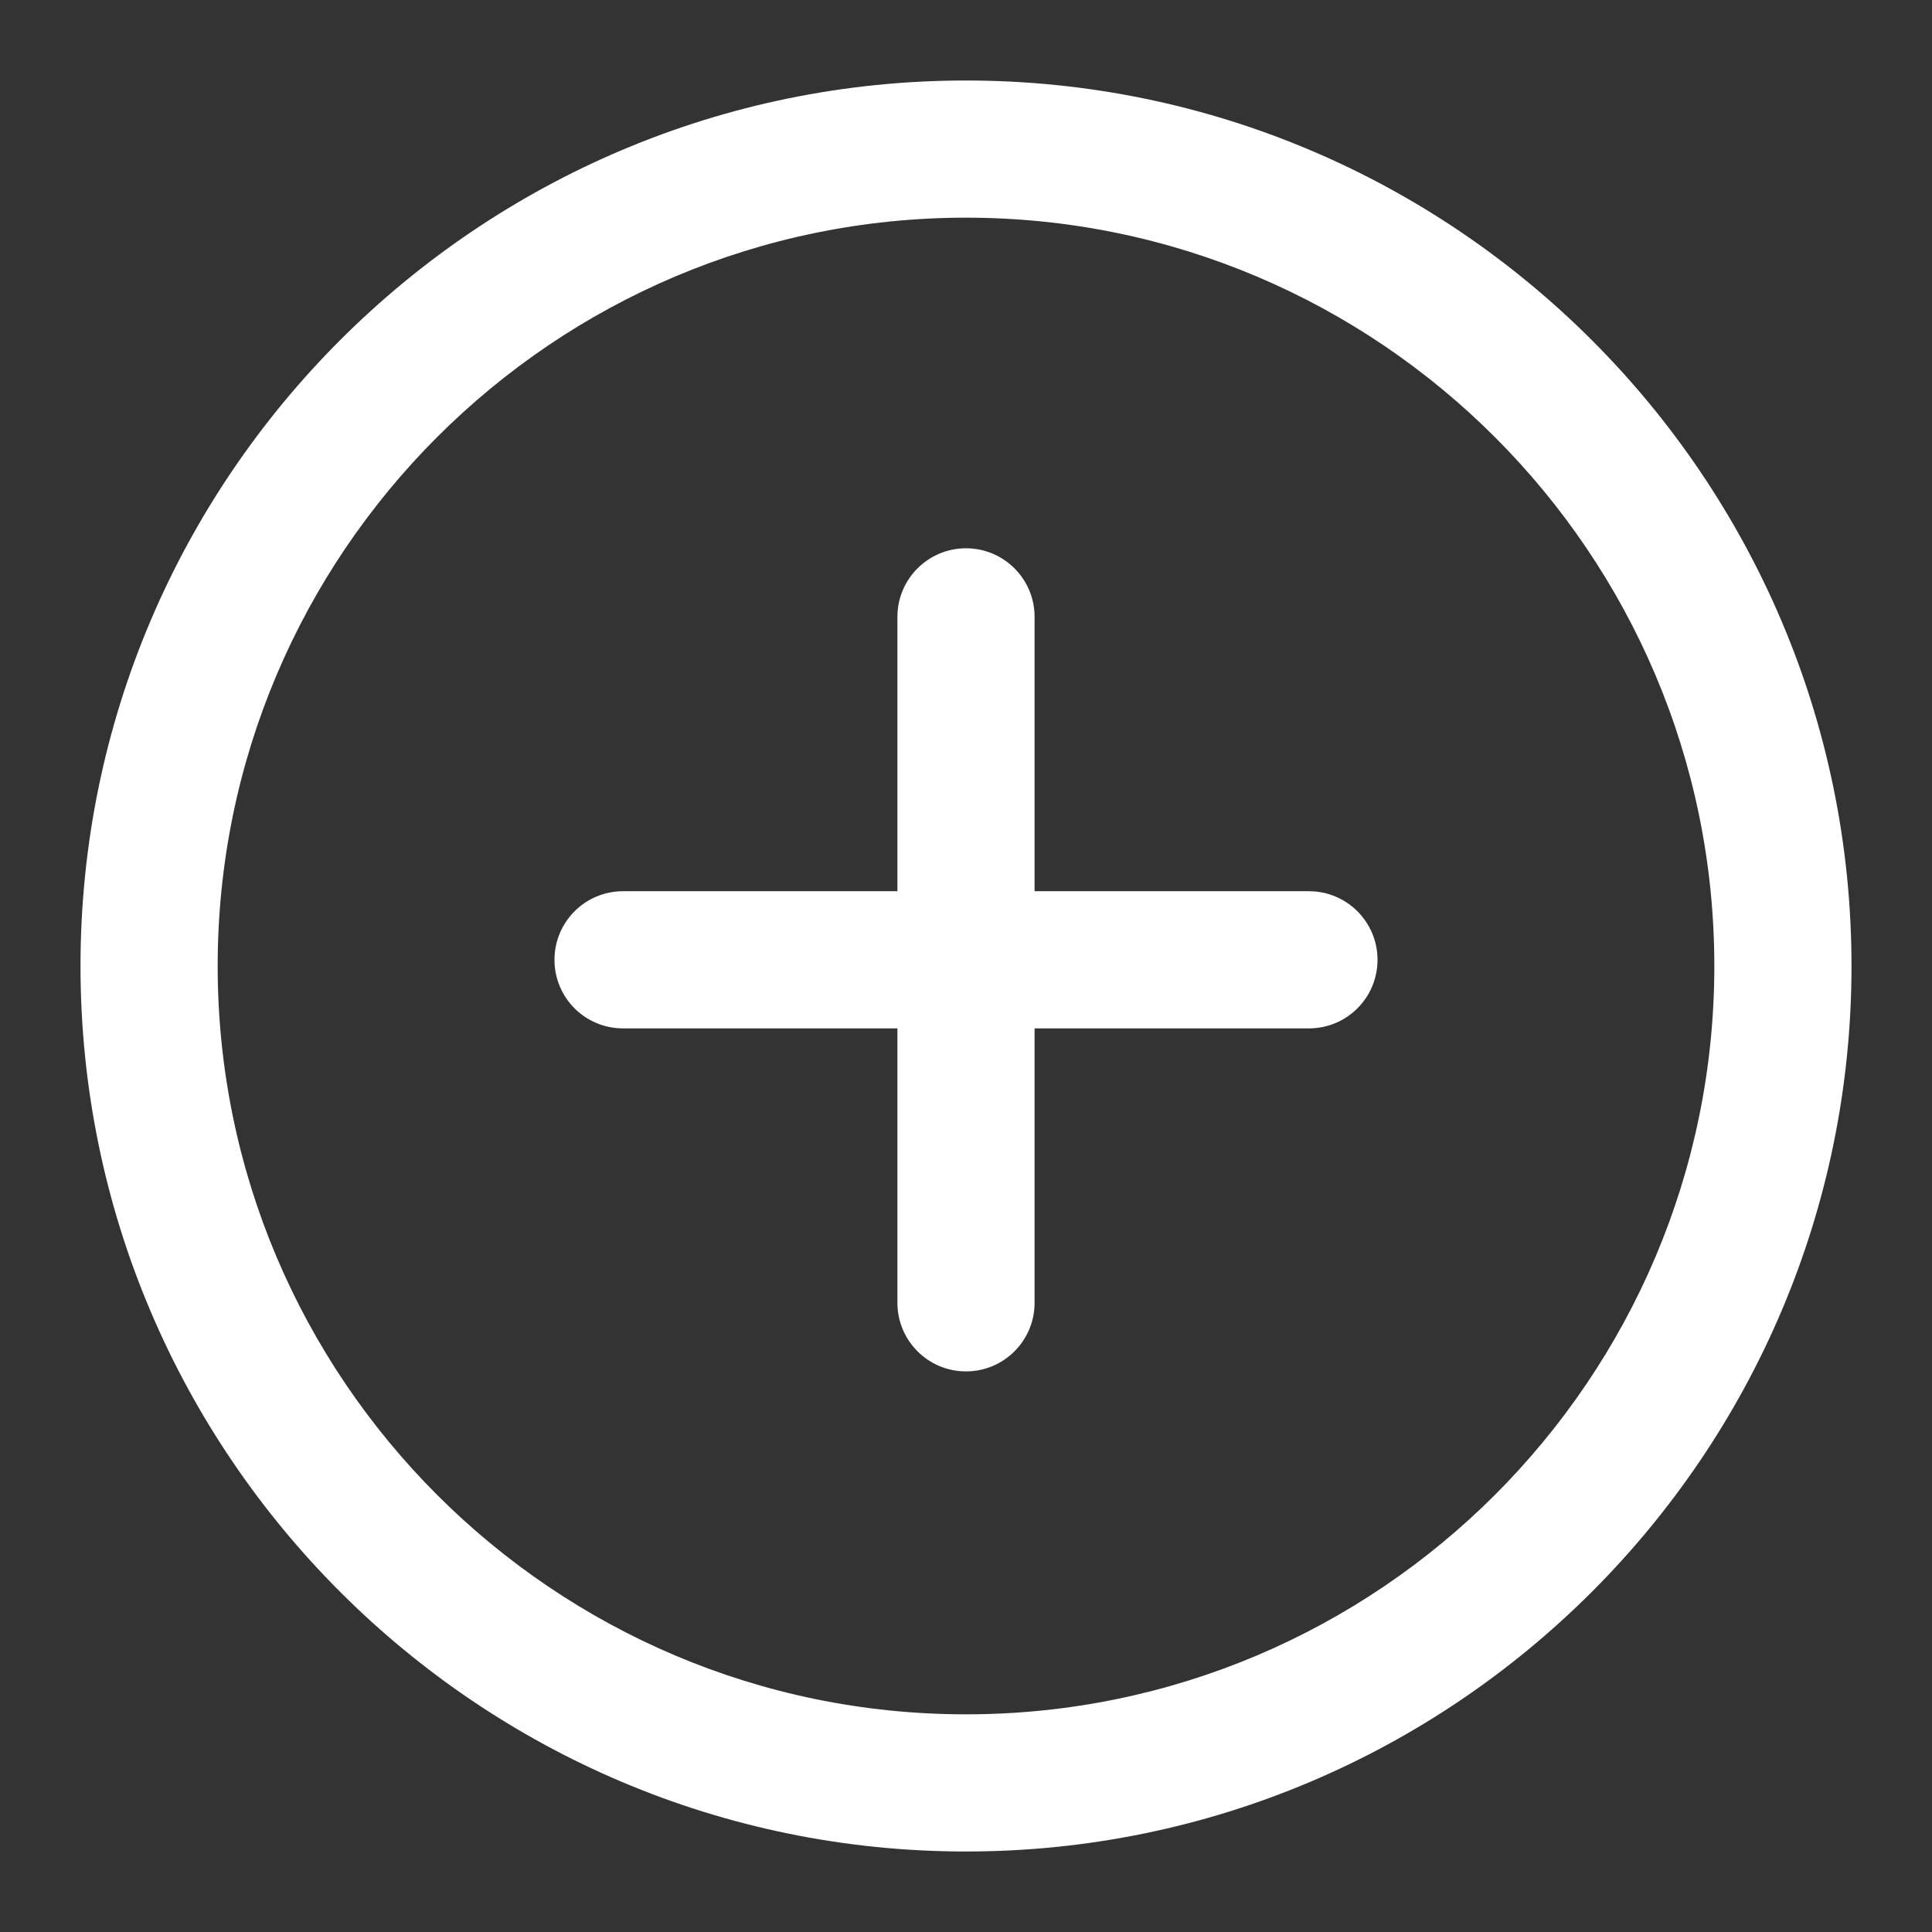<svg width="24" height="24" viewBox="0 0 24 24" fill="none" xmlns="http://www.w3.org/2000/svg">
<rect x="0" y="0" width="24" height="24" fill="#333333" stroke="none"/>
<path fill-rule="evenodd" clip-rule="evenodd" d="M1 12C1 5.934 5.934 1 12 1C18.066 1 23 5.935 23 12C23 18.065 18.066 23 12 23C5.934 23 1 18.066 1 12ZM2.704 12C2.704 17.126 6.875 21.296 12 21.296C17.126 21.296 21.296 17.126 21.296 12C21.296 6.874 17.125 2.704 12 2.704C6.875 2.704 2.704 6.874 2.704 12ZM12.852 11.071H16.26C16.731 11.071 17.112 11.453 17.112 11.923C17.112 12.394 16.731 12.775 16.26 12.775H12.852V16.184C12.852 16.654 12.471 17.036 12 17.036C11.529 17.036 11.148 16.654 11.148 16.184V12.775H7.74C7.268 12.775 6.888 12.394 6.888 11.923C6.888 11.453 7.268 11.071 7.74 11.071H11.148V7.663C11.148 7.193 11.529 6.811 12 6.811C12.471 6.811 12.852 7.193 12.852 7.663V11.071Z" fill="white"/>
</svg>
